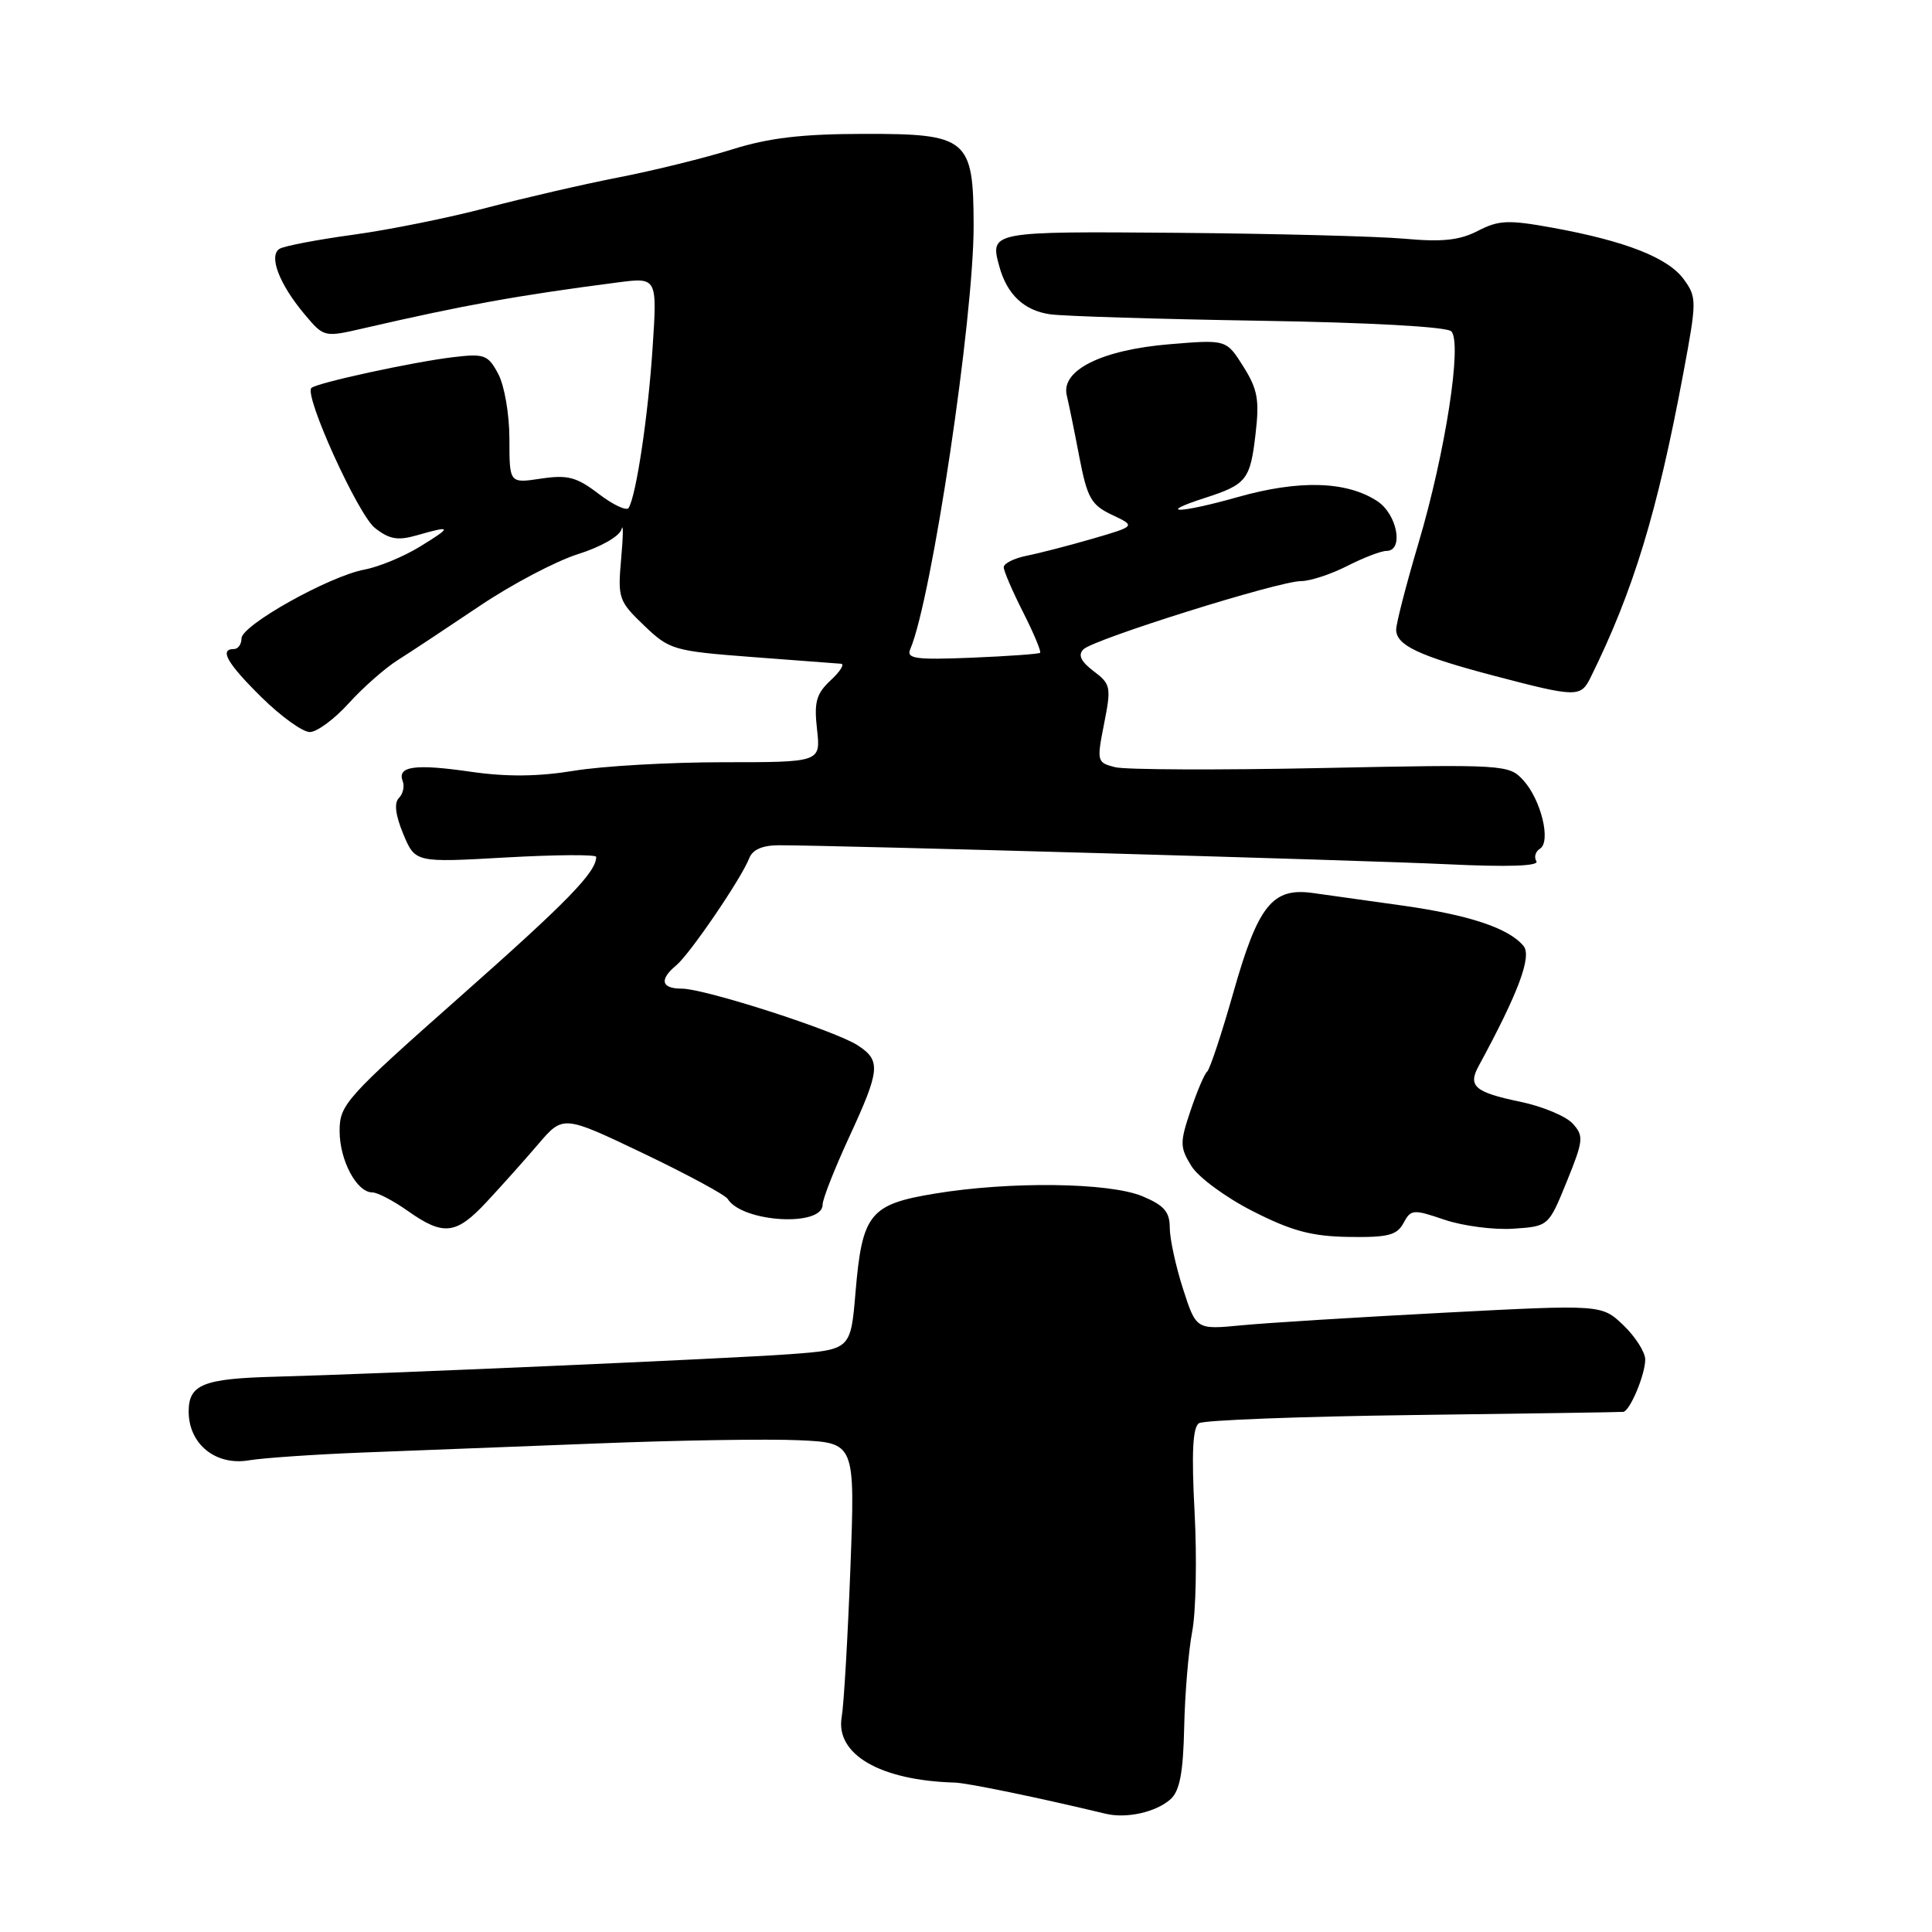 <?xml version="1.0" encoding="UTF-8" standalone="no"?>
<!DOCTYPE svg PUBLIC "-//W3C//DTD SVG 1.1//EN" "http://www.w3.org/Graphics/SVG/1.1/DTD/svg11.dtd" >
<svg xmlns="http://www.w3.org/2000/svg" xmlns:xlink="http://www.w3.org/1999/xlink" version="1.1" viewBox="0 0 256 256">
 <g >
 <path fill="currentColor"
d=" M 155.12 238.39 C 156.32 237.30 156.78 234.87 156.91 228.91 C 157.00 224.50 157.48 218.78 157.97 216.20 C 158.47 213.61 158.61 206.50 158.29 200.40 C 157.87 192.46 158.04 189.09 158.88 188.58 C 159.52 188.18 172.30 187.69 187.27 187.50 C 202.25 187.31 214.77 187.12 215.09 187.08 C 215.98 186.96 218.00 182.15 218.00 180.14 C 218.00 179.17 216.70 177.13 215.12 175.61 C 212.23 172.85 212.23 172.85 191.37 173.94 C 179.89 174.54 167.80 175.29 164.50 175.61 C 158.50 176.19 158.50 176.19 156.75 170.76 C 155.79 167.77 155.00 164.13 155.00 162.68 C 155.00 160.58 154.25 159.71 151.38 158.51 C 146.99 156.68 133.85 156.51 123.86 158.16 C 115.24 159.58 114.24 160.83 113.36 171.24 C 112.72 178.84 112.72 178.84 104.61 179.44 C 96.59 180.03 50.02 182.06 36.50 182.42 C 26.93 182.67 25.00 183.44 25.00 187.03 C 25.00 191.35 28.58 194.25 32.99 193.50 C 34.92 193.18 41.67 192.72 48.00 192.47 C 54.33 192.23 68.28 191.69 79.00 191.27 C 89.72 190.84 101.83 190.65 105.90 190.84 C 113.31 191.18 113.31 191.18 112.68 207.84 C 112.33 217.00 111.82 225.85 111.53 227.50 C 110.67 232.46 116.62 235.92 126.50 236.20 C 128.16 236.24 137.77 238.23 146.50 240.33 C 149.29 241.00 153.20 240.12 155.12 238.39 Z  M 185.97 162.06 C 186.95 160.23 187.25 160.21 191.40 161.62 C 193.82 162.44 197.91 162.98 200.49 162.81 C 205.19 162.50 205.19 162.50 207.60 156.58 C 209.82 151.11 209.88 150.52 208.39 148.88 C 207.50 147.90 204.36 146.59 201.41 145.98 C 195.44 144.74 194.48 143.92 195.91 141.29 C 201.19 131.57 203.01 126.71 201.87 125.34 C 199.91 122.98 194.69 121.24 185.82 119.99 C 181.24 119.35 175.91 118.60 173.97 118.33 C 168.60 117.57 166.71 119.94 163.43 131.50 C 161.87 137.00 160.30 141.72 159.95 142.00 C 159.60 142.28 158.62 144.59 157.76 147.14 C 156.33 151.39 156.33 152.01 157.85 154.48 C 158.76 155.98 162.40 158.66 166.00 160.49 C 171.15 163.11 173.79 163.82 178.71 163.90 C 183.90 163.98 185.10 163.68 185.97 162.06 Z  M 64.49 159.25 C 66.41 157.19 69.48 153.76 71.30 151.63 C 74.61 147.75 74.61 147.75 85.21 152.81 C 91.04 155.60 96.08 158.32 96.42 158.86 C 98.33 161.97 109.00 162.61 109.00 159.62 C 109.00 158.88 110.58 154.87 112.50 150.71 C 116.63 141.77 116.75 140.54 113.68 138.53 C 110.72 136.58 93.40 131.00 90.33 131.00 C 87.61 131.00 87.33 129.80 89.61 127.91 C 91.42 126.41 98.27 116.35 99.28 113.71 C 99.72 112.58 101.04 112.00 103.22 112.00 C 110.94 112.01 180.57 113.98 191.84 114.52 C 199.83 114.90 203.97 114.76 203.58 114.12 C 203.24 113.58 203.45 112.84 204.04 112.47 C 205.56 111.54 204.20 105.96 201.84 103.38 C 199.94 101.31 199.41 101.27 175.08 101.77 C 161.43 102.05 149.14 102.00 147.77 101.66 C 145.35 101.05 145.31 100.90 146.30 95.89 C 147.26 91.04 147.18 90.64 144.91 88.93 C 143.21 87.64 142.81 86.79 143.56 86.04 C 144.90 84.70 169.44 77.00 172.39 77.00 C 173.59 77.00 176.34 76.10 178.50 75.00 C 180.66 73.90 183.00 73.00 183.71 73.00 C 186.05 73.00 185.15 68.14 182.49 66.40 C 178.42 63.74 172.15 63.56 163.99 65.87 C 156.32 68.04 153.02 68.12 159.68 65.97 C 165.16 64.20 165.66 63.58 166.36 57.56 C 166.90 52.98 166.65 51.59 164.75 48.57 C 162.50 44.99 162.50 44.99 155.00 45.61 C 146.00 46.35 140.56 49.05 141.35 52.38 C 141.63 53.55 142.39 57.25 143.03 60.62 C 144.07 65.99 144.59 66.92 147.35 68.22 C 150.50 69.71 150.50 69.71 144.78 71.38 C 141.64 72.29 137.70 73.31 136.03 73.64 C 134.36 73.98 133.00 74.66 133.00 75.16 C 133.00 75.66 134.16 78.35 135.57 81.13 C 136.98 83.92 137.99 86.33 137.82 86.50 C 137.64 86.66 133.56 86.95 128.74 87.15 C 121.25 87.45 120.07 87.28 120.62 86.00 C 123.46 79.37 129.04 42.08 129.01 29.86 C 128.99 18.36 128.22 17.71 114.43 17.74 C 106.26 17.75 101.86 18.27 97.00 19.80 C 93.42 20.92 86.67 22.59 82.00 23.50 C 77.33 24.41 69.45 26.23 64.50 27.53 C 59.55 28.84 51.60 30.45 46.83 31.10 C 42.07 31.75 37.66 32.59 37.04 32.97 C 35.56 33.89 37.01 37.67 40.37 41.66 C 42.93 44.70 42.94 44.71 48.22 43.49 C 61.49 40.43 68.60 39.14 81.80 37.43 C 87.09 36.74 87.09 36.74 86.47 46.12 C 85.88 55.12 84.31 65.62 83.30 67.30 C 83.04 67.74 81.25 66.91 79.34 65.45 C 76.40 63.20 75.22 62.89 71.68 63.42 C 67.50 64.05 67.50 64.05 67.50 58.18 C 67.50 54.91 66.84 51.08 66.02 49.55 C 64.67 47.01 64.19 46.83 60.02 47.33 C 54.79 47.95 41.92 50.74 41.26 51.41 C 40.27 52.40 47.44 68.20 49.68 69.96 C 51.60 71.47 52.70 71.66 55.28 70.92 C 59.91 69.59 59.95 69.79 55.63 72.44 C 53.49 73.75 50.20 75.12 48.30 75.47 C 43.61 76.35 32.00 82.85 32.00 84.59 C 32.00 85.37 31.55 86.00 31.00 86.00 C 29.01 86.00 30.09 87.89 34.66 92.40 C 37.23 94.93 40.10 97.00 41.05 97.00 C 41.99 97.00 44.31 95.29 46.20 93.20 C 48.09 91.11 51.03 88.52 52.73 87.45 C 54.43 86.38 59.29 83.16 63.53 80.31 C 67.77 77.45 73.64 74.36 76.57 73.43 C 79.60 72.48 82.10 71.06 82.35 70.13 C 82.60 69.23 82.58 70.97 82.31 74.00 C 81.84 79.25 81.97 79.65 85.32 82.86 C 88.71 86.11 89.21 86.26 99.67 87.06 C 105.62 87.52 110.92 87.92 111.44 87.95 C 111.95 87.98 111.34 88.97 110.07 90.14 C 108.16 91.93 107.85 93.02 108.26 96.64 C 108.75 101.00 108.75 101.00 95.82 101.00 C 88.71 101.00 79.81 101.51 76.06 102.13 C 71.29 102.91 67.16 102.95 62.37 102.26 C 54.99 101.19 52.60 101.52 53.36 103.51 C 53.63 104.19 53.40 105.20 52.85 105.75 C 52.20 106.40 52.40 108.02 53.44 110.52 C 55.02 114.30 55.02 114.30 67.01 113.62 C 73.61 113.25 79.00 113.21 79.00 113.54 C 79.00 115.57 75.24 119.43 61.00 132.03 C 45.79 145.49 45.00 146.37 45.00 149.87 C 45.00 153.75 47.27 158.00 49.33 158.00 C 50.01 158.00 52.12 159.10 54.03 160.45 C 58.77 163.80 60.43 163.61 64.49 159.25 Z  M 210.77 89.75 C 216.43 78.30 219.60 67.90 223.04 49.50 C 224.84 39.85 224.85 39.41 223.11 37.01 C 221.03 34.15 215.40 31.94 205.75 30.18 C 199.86 29.11 198.59 29.16 195.83 30.59 C 193.41 31.84 191.11 32.09 186.08 31.63 C 182.46 31.31 168.95 30.96 156.06 30.85 C 131.27 30.65 131.14 30.67 132.41 35.29 C 133.43 39.03 135.71 41.17 139.18 41.65 C 141.01 41.90 153.48 42.28 166.90 42.50 C 181.47 42.73 191.70 43.30 192.30 43.90 C 193.78 45.38 191.52 59.98 187.96 71.96 C 186.33 77.45 185.00 82.61 185.00 83.43 C 185.00 85.50 188.01 86.92 197.96 89.54 C 208.93 92.42 209.45 92.43 210.77 89.75 Z "/>
</g>
</svg>